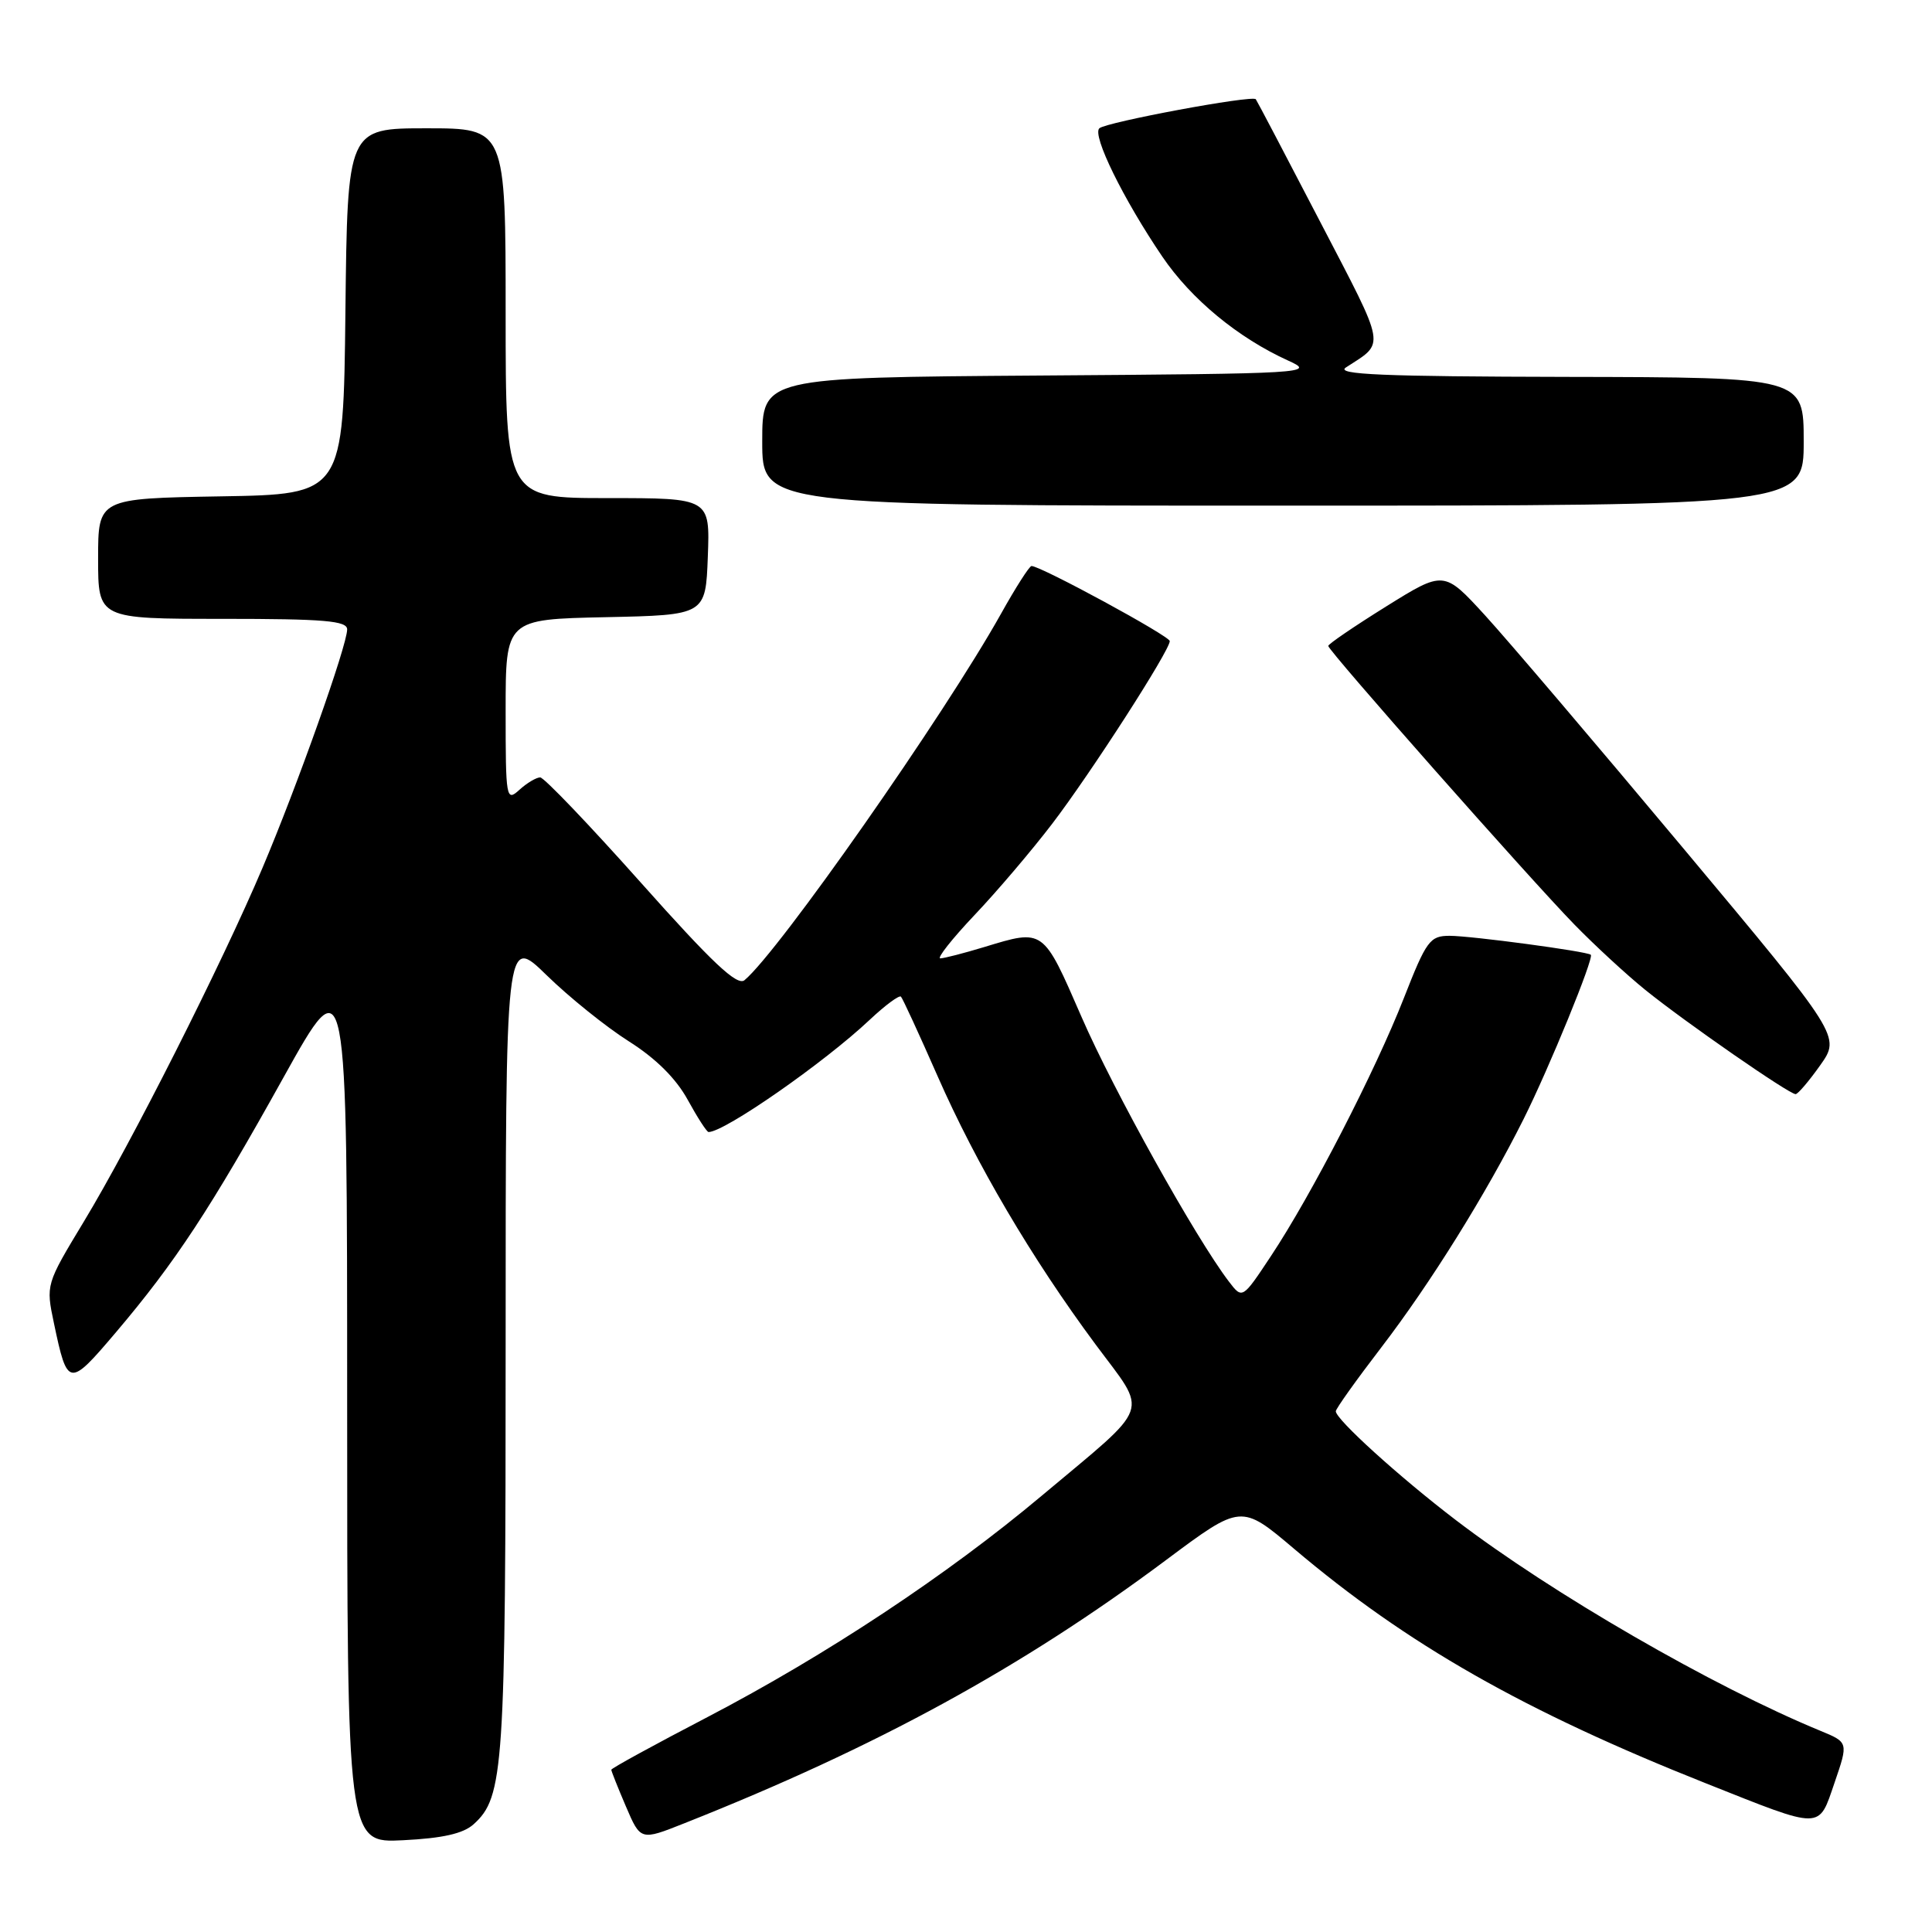 <?xml version="1.0" encoding="UTF-8" standalone="no"?>
<!DOCTYPE svg PUBLIC "-//W3C//DTD SVG 1.1//EN" "http://www.w3.org/Graphics/SVG/1.1/DTD/svg11.dtd" >
<svg xmlns="http://www.w3.org/2000/svg" xmlns:xlink="http://www.w3.org/1999/xlink" version="1.1" viewBox="0 0 256 256">
 <g >
 <path fill="currentColor"
d=" M 62.76 241.72 C 66.76 238.10 67.00 234.44 67.00 178.09 C 67.00 123.92 67.00 123.92 72.43 129.22 C 75.42 132.14 80.32 136.08 83.32 137.98 C 86.90 140.24 89.58 142.91 91.12 145.72 C 92.41 148.07 93.65 150.00 93.89 150.00 C 96.01 150.00 109.20 140.82 115.23 135.14 C 117.28 133.21 119.15 131.83 119.38 132.06 C 119.61 132.30 121.79 137.03 124.22 142.56 C 129.36 154.25 136.68 166.69 145.15 178.12 C 152.18 187.60 152.83 185.78 138.00 198.22 C 125.50 208.71 109.48 219.31 93.75 227.52 C 86.74 231.17 81.00 234.31 81.00 234.50 C 81.00 234.68 81.87 236.87 82.94 239.37 C 84.88 243.90 84.88 243.90 90.69 241.59 C 116.17 231.49 135.43 220.96 154.54 206.69 C 164.46 199.29 164.46 199.29 171.48 205.23 C 186.44 217.90 201.95 226.73 226.04 236.30 C 241.67 242.51 240.92 242.52 243.10 236.18 C 244.92 230.87 244.92 230.87 241.21 229.34 C 226.94 223.46 205.61 211.13 192.88 201.40 C 185.40 195.69 177.00 188.07 177.00 187.00 C 177.00 186.67 179.71 182.87 183.03 178.54 C 189.53 170.06 196.91 158.22 201.88 148.29 C 205.28 141.50 211.25 126.89 210.79 126.51 C 210.24 126.05 194.92 124.00 192.09 124.00 C 189.47 124.00 189.01 124.62 186.02 132.25 C 182.20 141.99 173.75 158.39 168.41 166.43 C 164.62 172.15 164.62 172.15 162.84 169.82 C 158.45 164.07 147.56 144.53 143.31 134.75 C 138.18 122.97 138.34 123.08 130.41 125.49 C 127.71 126.31 125.09 126.98 124.60 126.99 C 124.10 127.00 126.14 124.41 129.13 121.25 C 132.13 118.09 136.74 112.66 139.40 109.18 C 144.53 102.47 155.00 86.20 155.00 84.95 C 155.00 84.28 137.91 75.00 136.68 75.00 C 136.40 75.00 134.57 77.86 132.62 81.36 C 125.10 94.80 103.17 126.13 98.65 129.88 C 97.68 130.68 94.41 127.61 84.94 116.98 C 78.10 109.30 72.09 103.02 71.58 103.01 C 71.07 103.01 69.83 103.74 68.83 104.65 C 67.07 106.25 67.00 105.87 67.00 94.18 C 67.00 82.06 67.00 82.06 80.25 81.78 C 93.50 81.50 93.50 81.50 93.79 73.75 C 94.08 66.00 94.08 66.00 80.54 66.00 C 67.00 66.00 67.00 66.00 67.00 41.50 C 67.00 17.00 67.00 17.00 56.52 17.00 C 46.04 17.00 46.04 17.00 45.77 41.25 C 45.50 65.50 45.50 65.50 29.25 65.77 C 13.00 66.05 13.00 66.05 13.00 74.02 C 13.00 82.00 13.00 82.00 29.50 82.00 C 42.99 82.00 46.00 82.26 46.00 83.40 C 46.00 85.51 39.36 104.21 34.78 115.00 C 29.38 127.75 17.35 151.56 11.12 161.85 C 6.07 170.21 6.07 170.21 7.15 175.35 C 8.94 183.85 9.13 183.88 15.36 176.54 C 23.23 167.26 27.88 160.19 37.59 142.72 C 46.00 127.60 46.00 127.60 46.00 185.91 C 46.00 244.22 46.00 244.22 53.41 243.84 C 58.67 243.58 61.39 242.96 62.76 241.72 Z  M 241.19 141.15 C 243.89 137.33 243.89 137.33 223.06 112.42 C 211.60 98.71 199.78 84.82 196.78 81.54 C 191.33 75.59 191.33 75.59 183.67 80.36 C 179.45 82.99 176.00 85.34 176.00 85.59 C 176.00 86.22 202.67 116.41 208.62 122.51 C 211.30 125.26 215.53 129.16 218.00 131.16 C 223.27 135.42 237.10 145.01 237.93 144.98 C 238.24 144.97 239.71 143.24 241.19 141.15 Z  M 239.00 58.50 C 239.00 50.00 239.00 50.00 207.75 49.94 C 183.19 49.89 176.89 49.63 178.34 48.69 C 183.59 45.28 183.79 46.43 174.95 29.43 C 170.40 20.67 166.55 13.34 166.40 13.15 C 165.96 12.57 146.58 16.18 145.67 17.00 C 144.68 17.91 148.84 26.38 154.01 34.00 C 157.85 39.65 164.05 44.77 170.71 47.79 C 174.38 49.45 173.37 49.51 137.75 49.76 C 101.00 50.02 101.00 50.02 101.00 58.51 C 101.00 67.00 101.00 67.00 170.00 67.00 C 239.00 67.00 239.00 67.00 239.00 58.50 Z "/>
</g>
</svg>